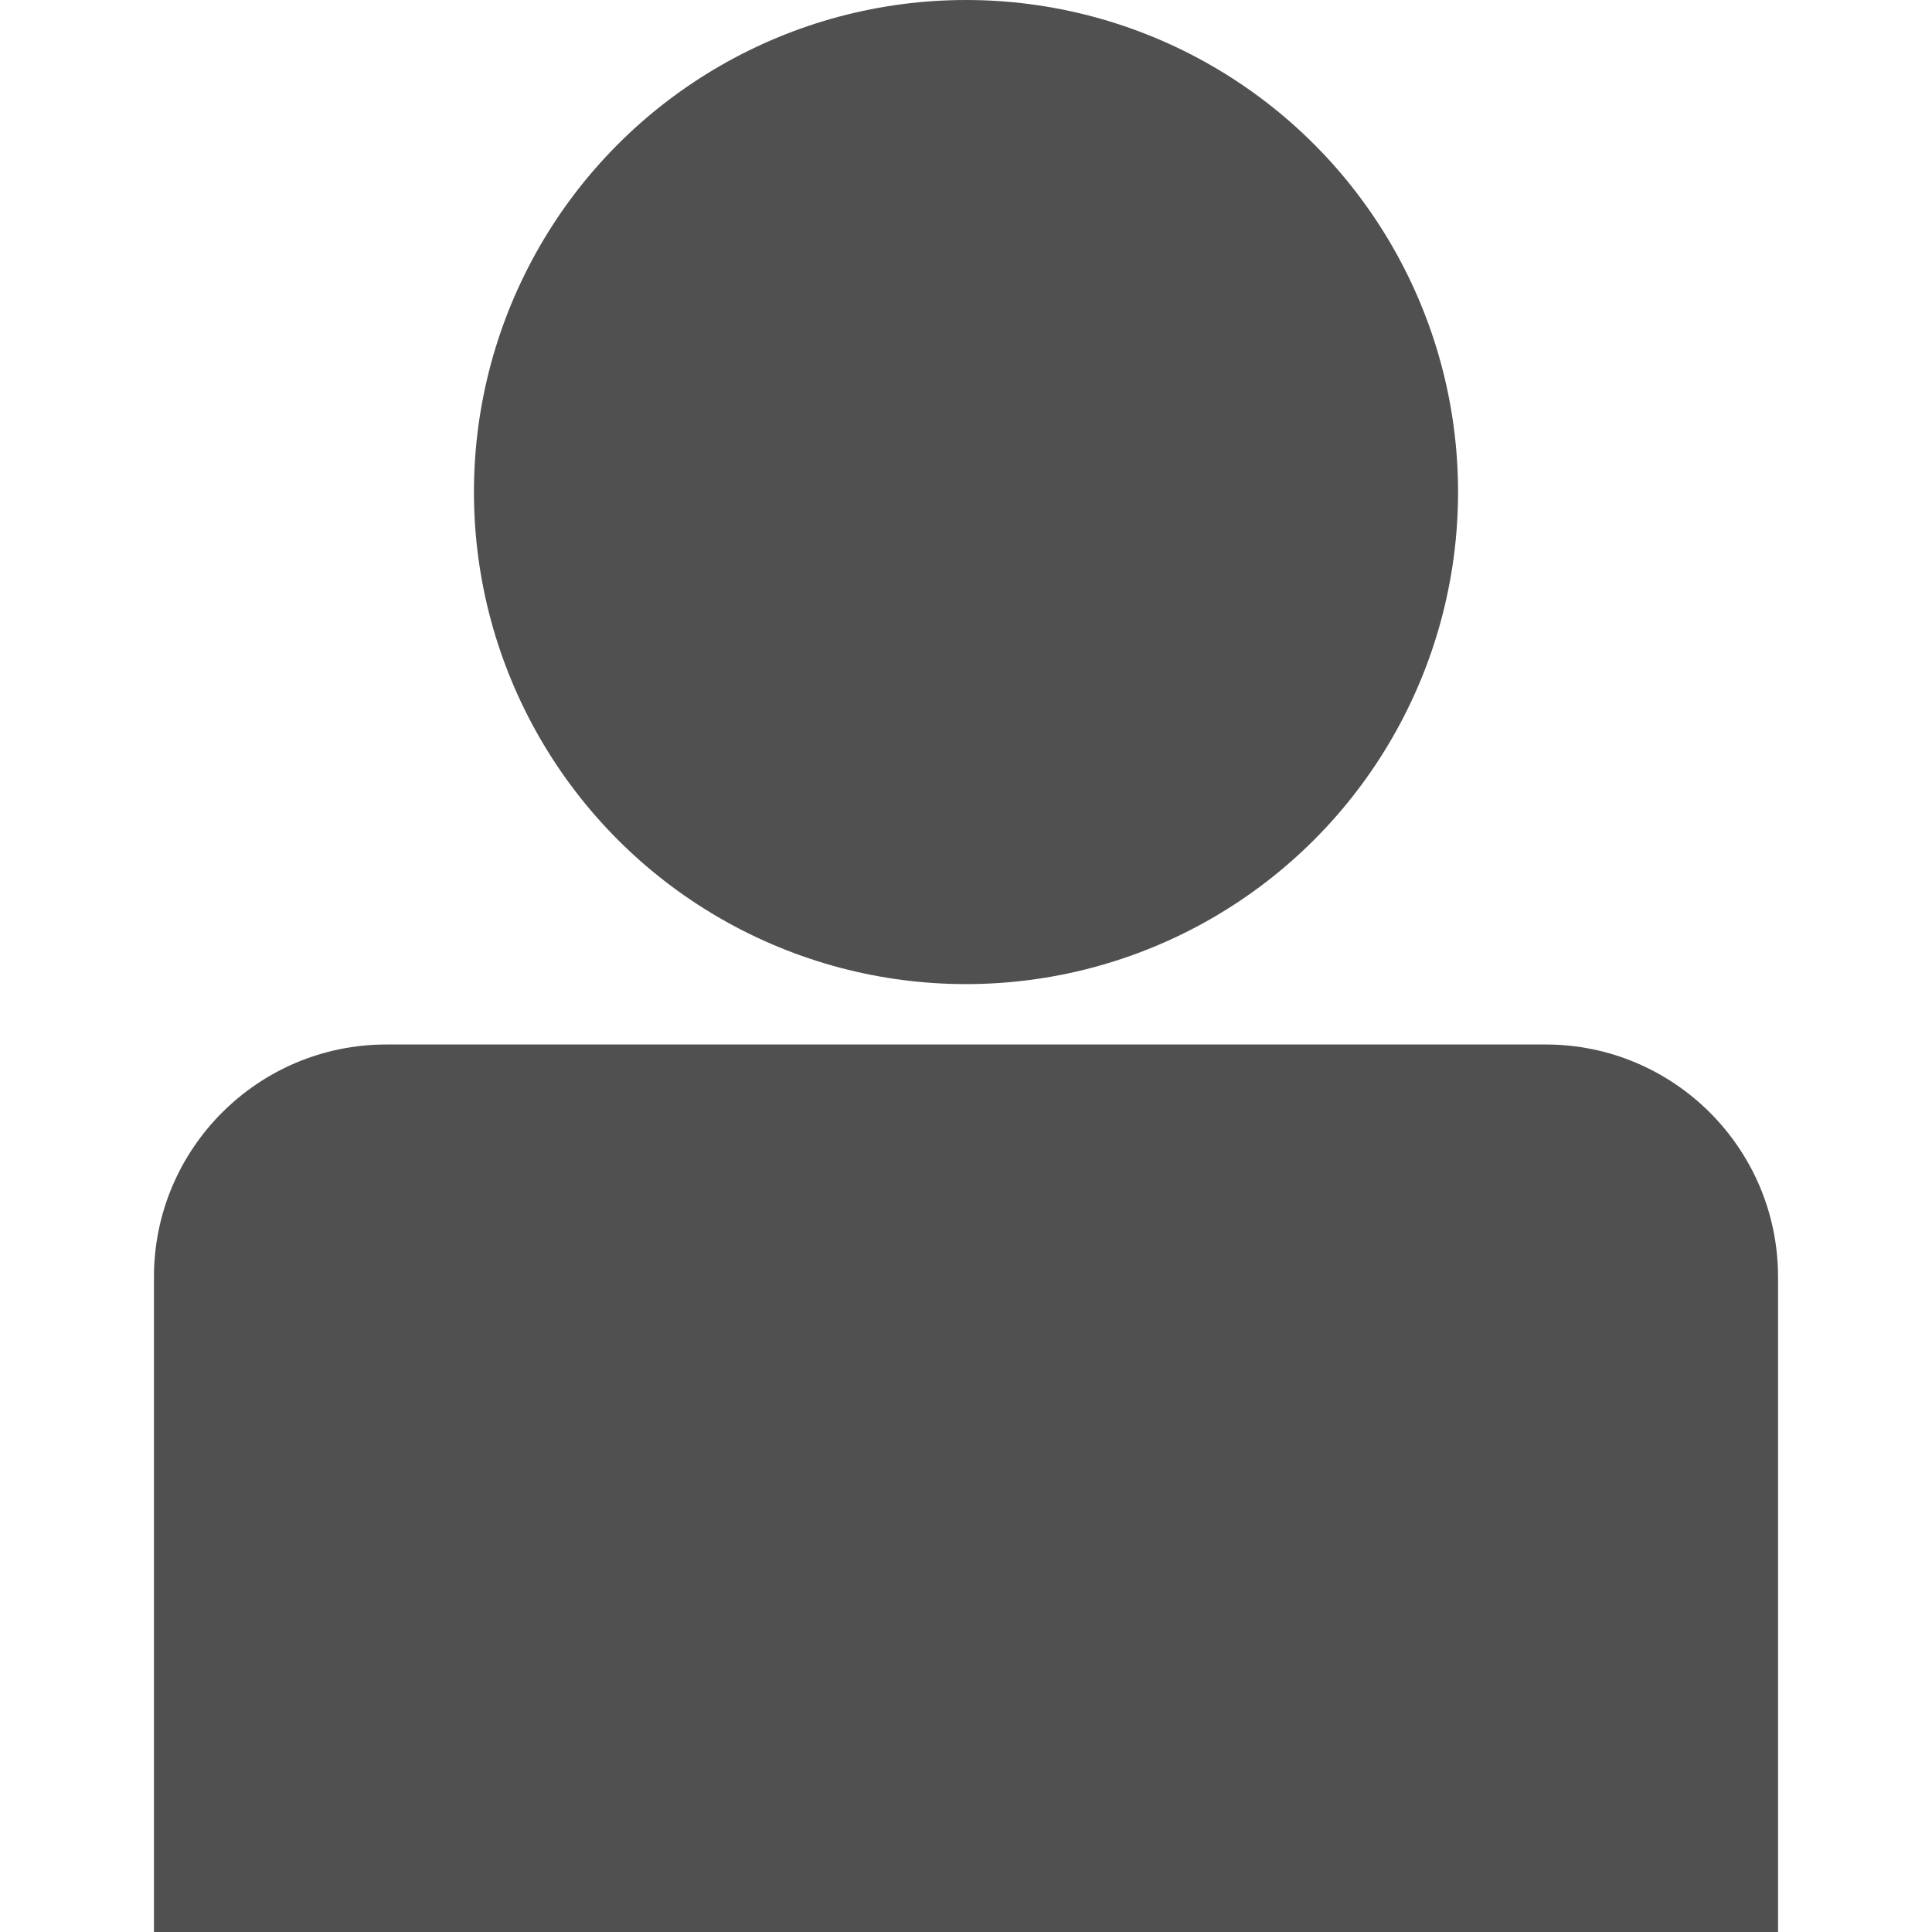 <?xml version="1.0" encoding="utf-8"?>
<!-- Generator: Adobe Illustrator 22.1.0, SVG Export Plug-In . SVG Version: 6.00 Build 0)  -->
<svg version="1.1" id="Layer_1" xmlns="http://www.w3.org/2000/svg" xmlns:xlink="http://www.w3.org/1999/xlink" x="0px" y="0px"
	 viewBox="0 0 128 128" style="enable-background:new 0 0 128 128;" xml:space="preserve">
<style type="text/css">
	.st0{fill:#505050;}
</style>
<path id="XMLID_4_" class="st0" d="M117.8,128V84.6c0-8.5-6.9-15.4-15.4-15.4H25.6c-8.5,0-15.4,6.9-15.4,15.4V128H117.8z"/>
<circle id="XMLID_1_" class="st0" cx="64" cy="32.6" r="32.6"/>
</svg>
